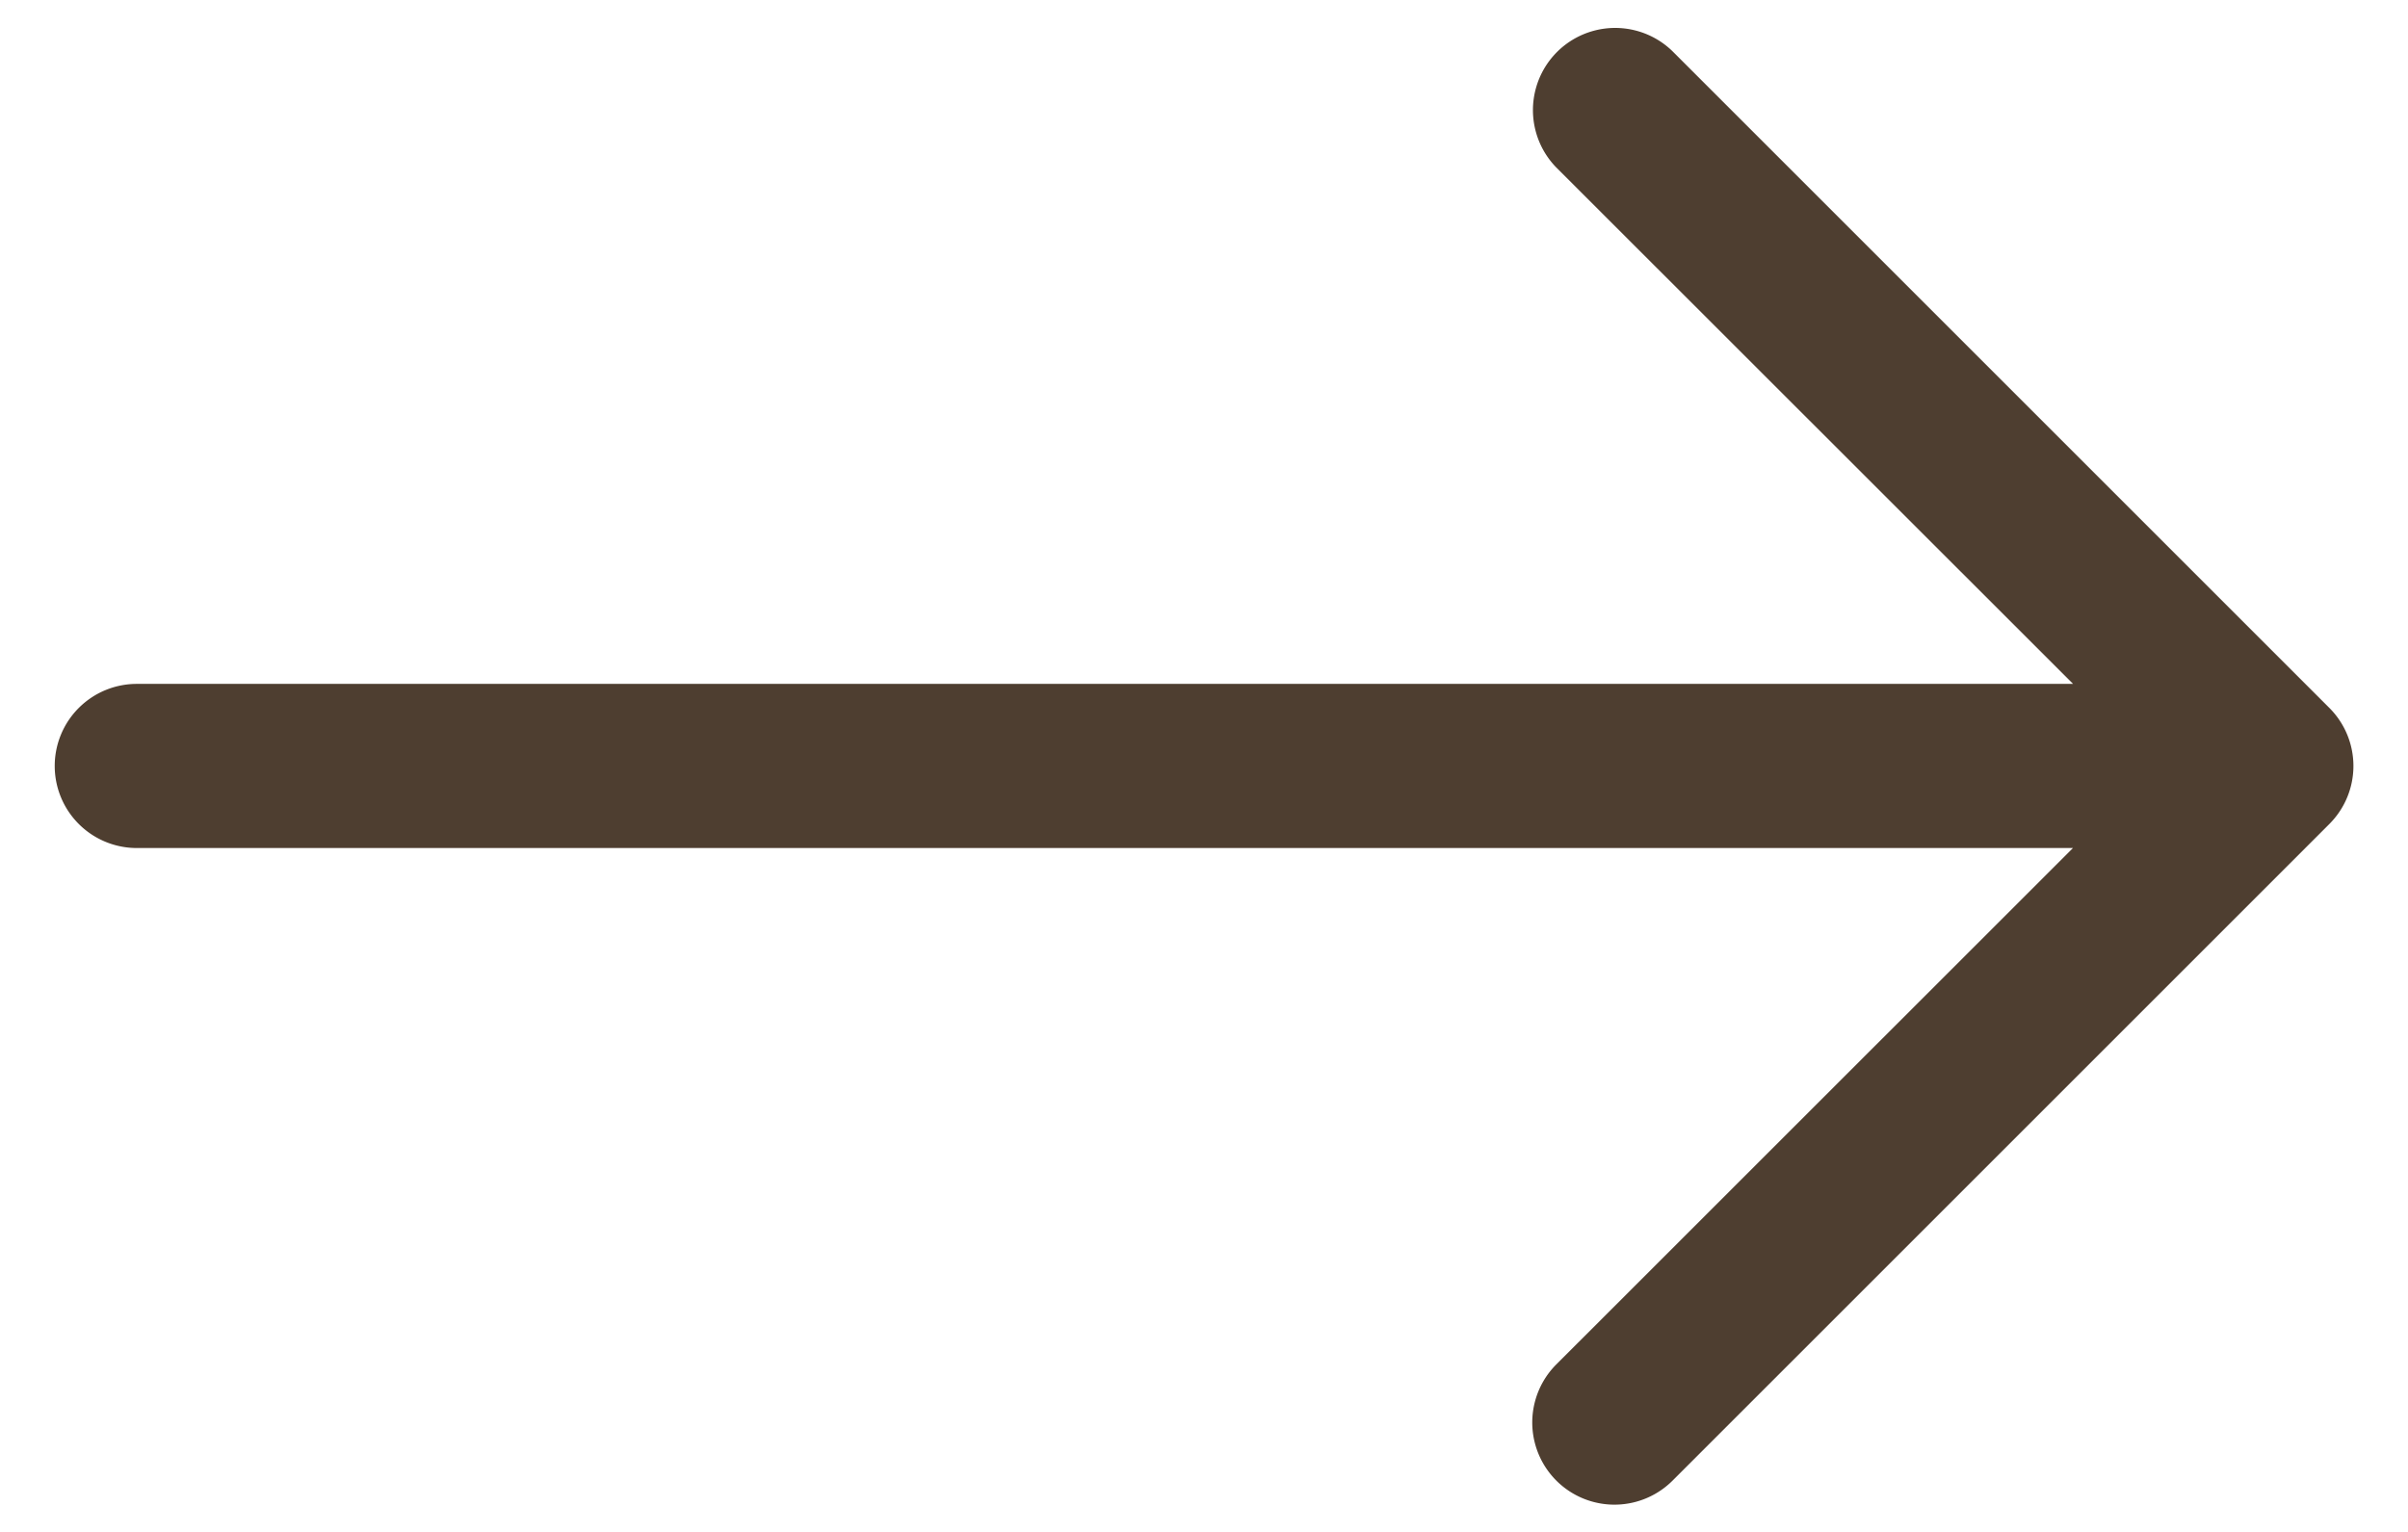 <svg width="22" height="14" fill="none" xmlns="http://www.w3.org/2000/svg"><path fill-rule="evenodd" clip-rule="evenodd" d="M.5 7a.75.75 0 01.75-.75h17.69l-4.721-4.719A.751.751 0 0115.281.469l6 6a.75.75 0 010 1.062l-6 6a.75.75 0 01-1.062-1.062l4.72-4.719H1.25A.75.75 0 01.5 7z" fill="#4E3E30"/></svg>